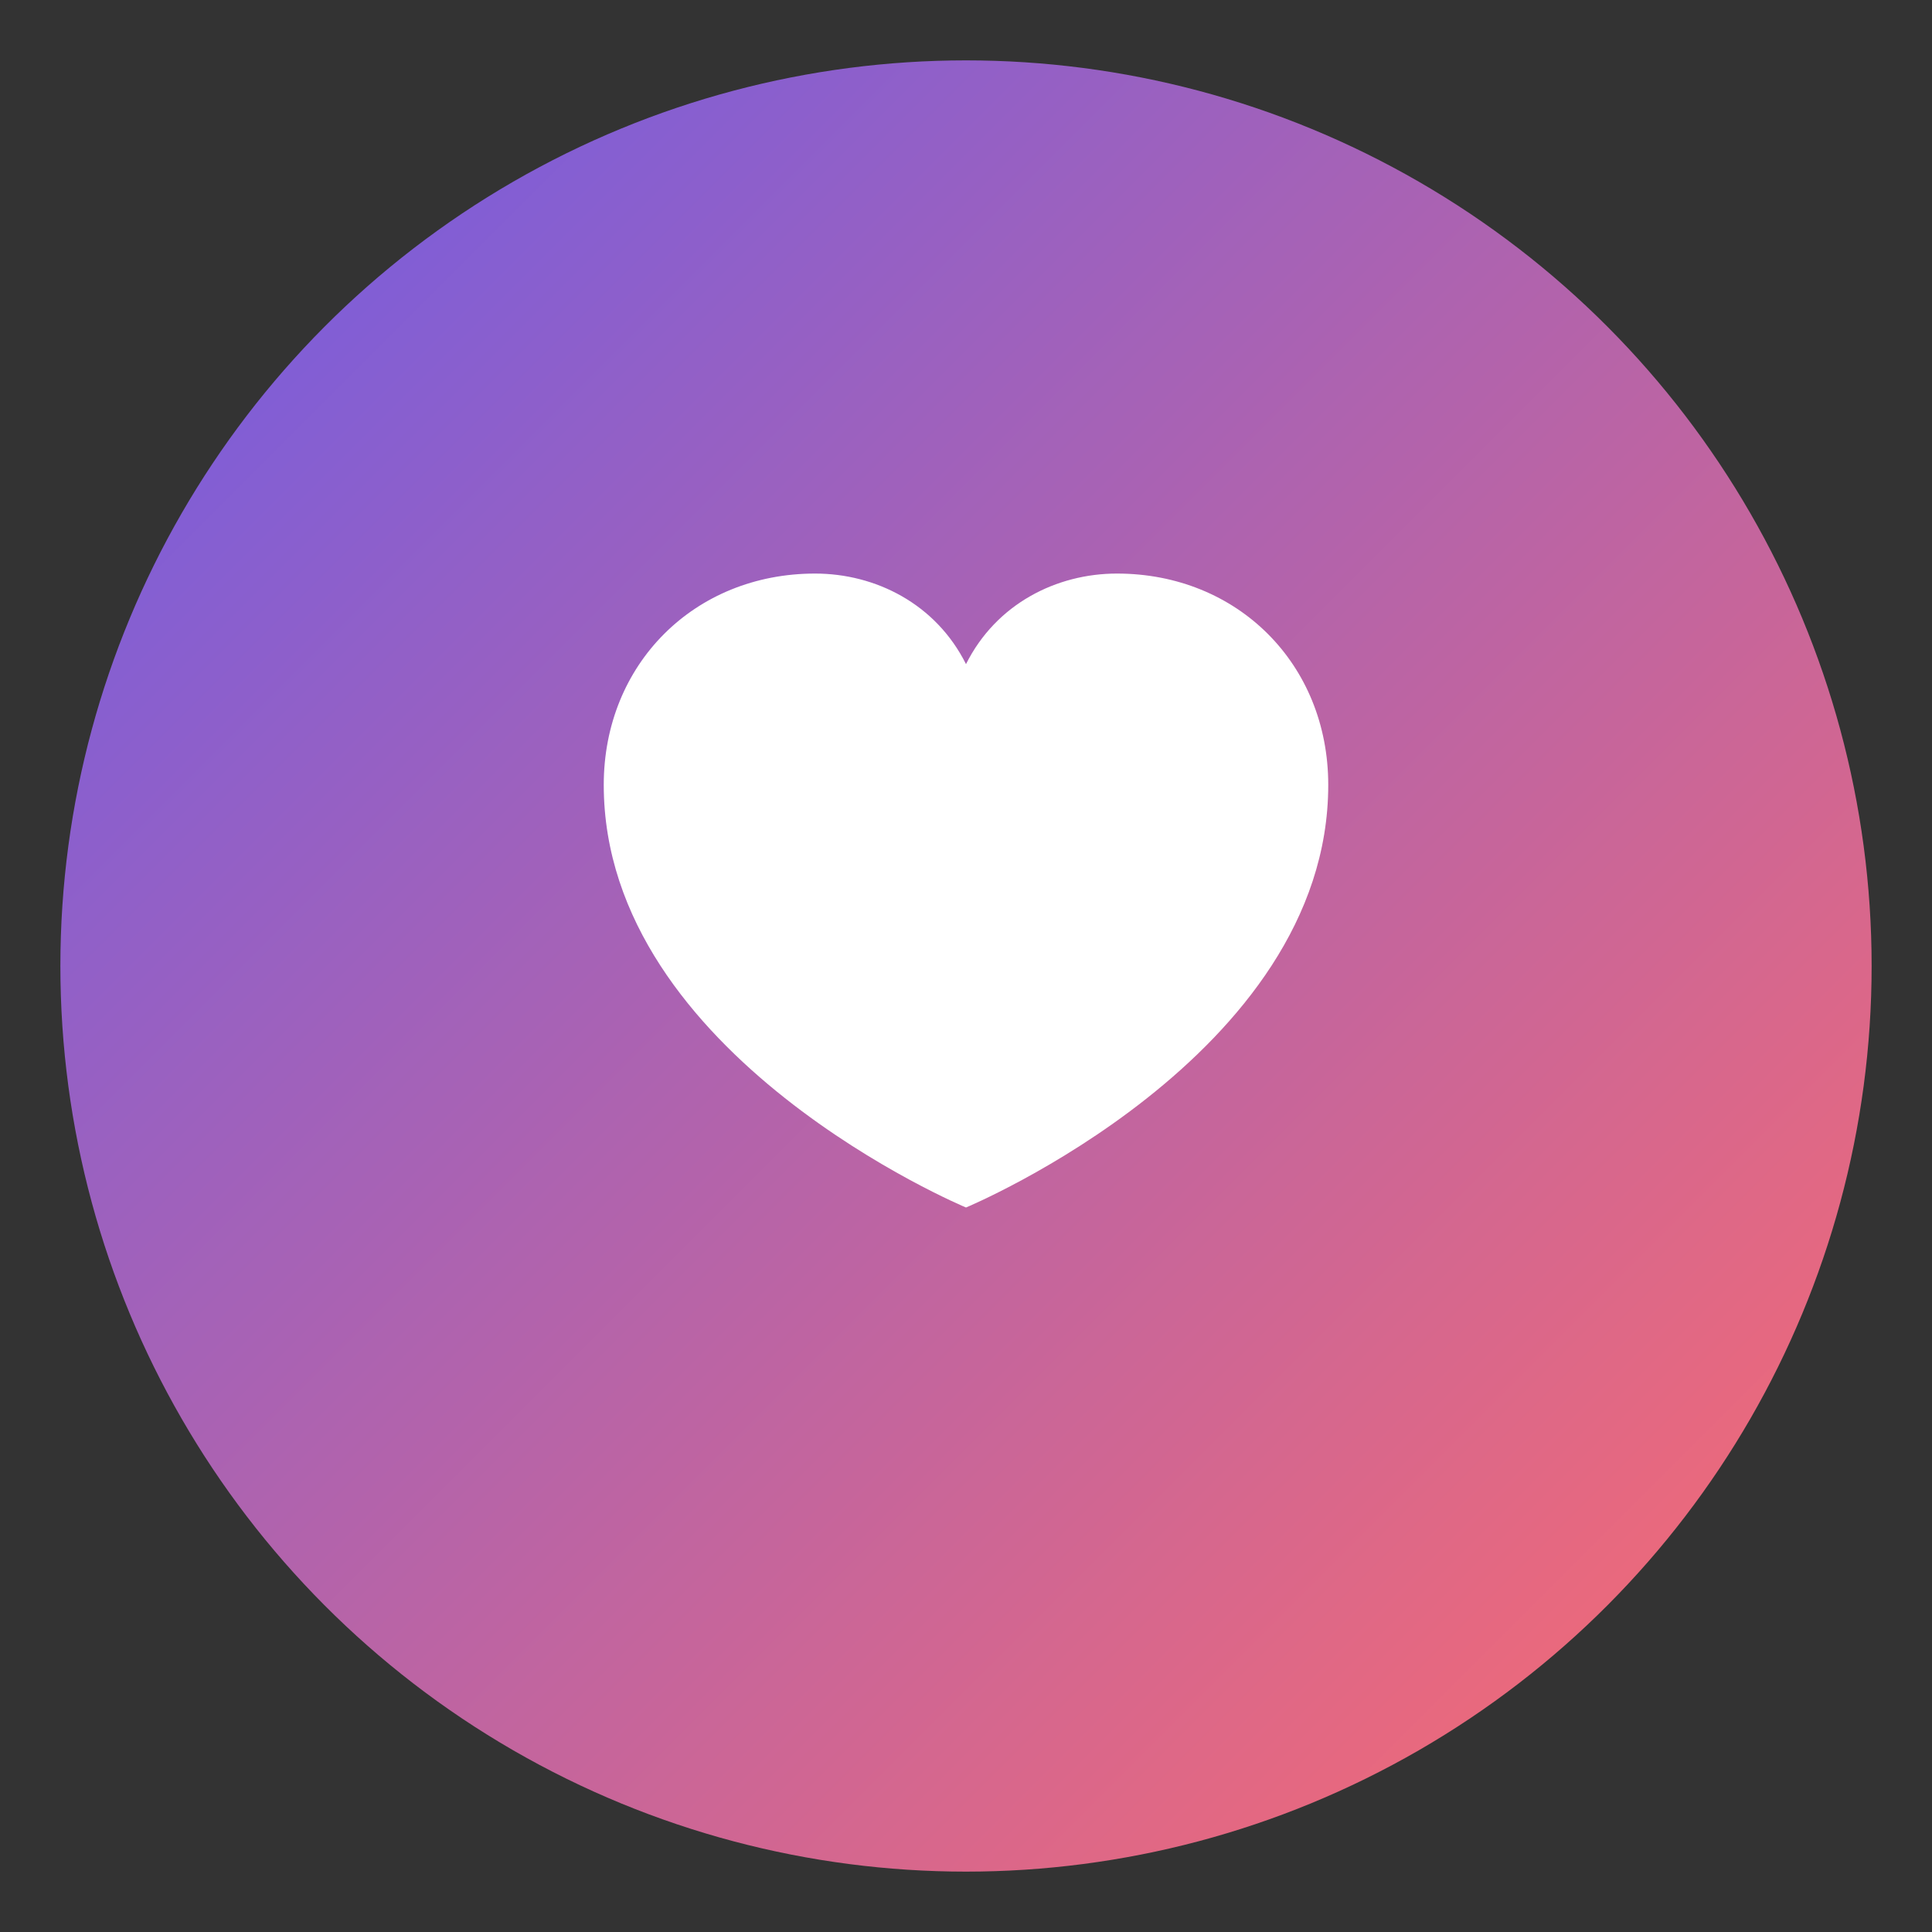 <svg xmlns="http://www.w3.org/2000/svg" viewBox="0 0 64 64">
  <rect x="0" y="0" width="64" height="64" fill="#333333" stroke="none"/>
  <defs>
    <linearGradient id="g" x1="0" y1="0" x2="1" y2="1">
      <stop offset="0%" stop-color="#6C5CE7"/>
      <stop offset="100%" stop-color="#FF6B6B"/>
    </linearGradient>
  </defs>
  <circle cx="32" cy="32" r="30" fill="url(#g)"/>
  <path d="M20 26c0-4 3-7 7-7 2 0 4 1 5 3 1-2 3-3 5-3 4 0 7 3 7 7 0 9-12 14-12 14S20 35 20 26z" fill="white"/>
</svg>
